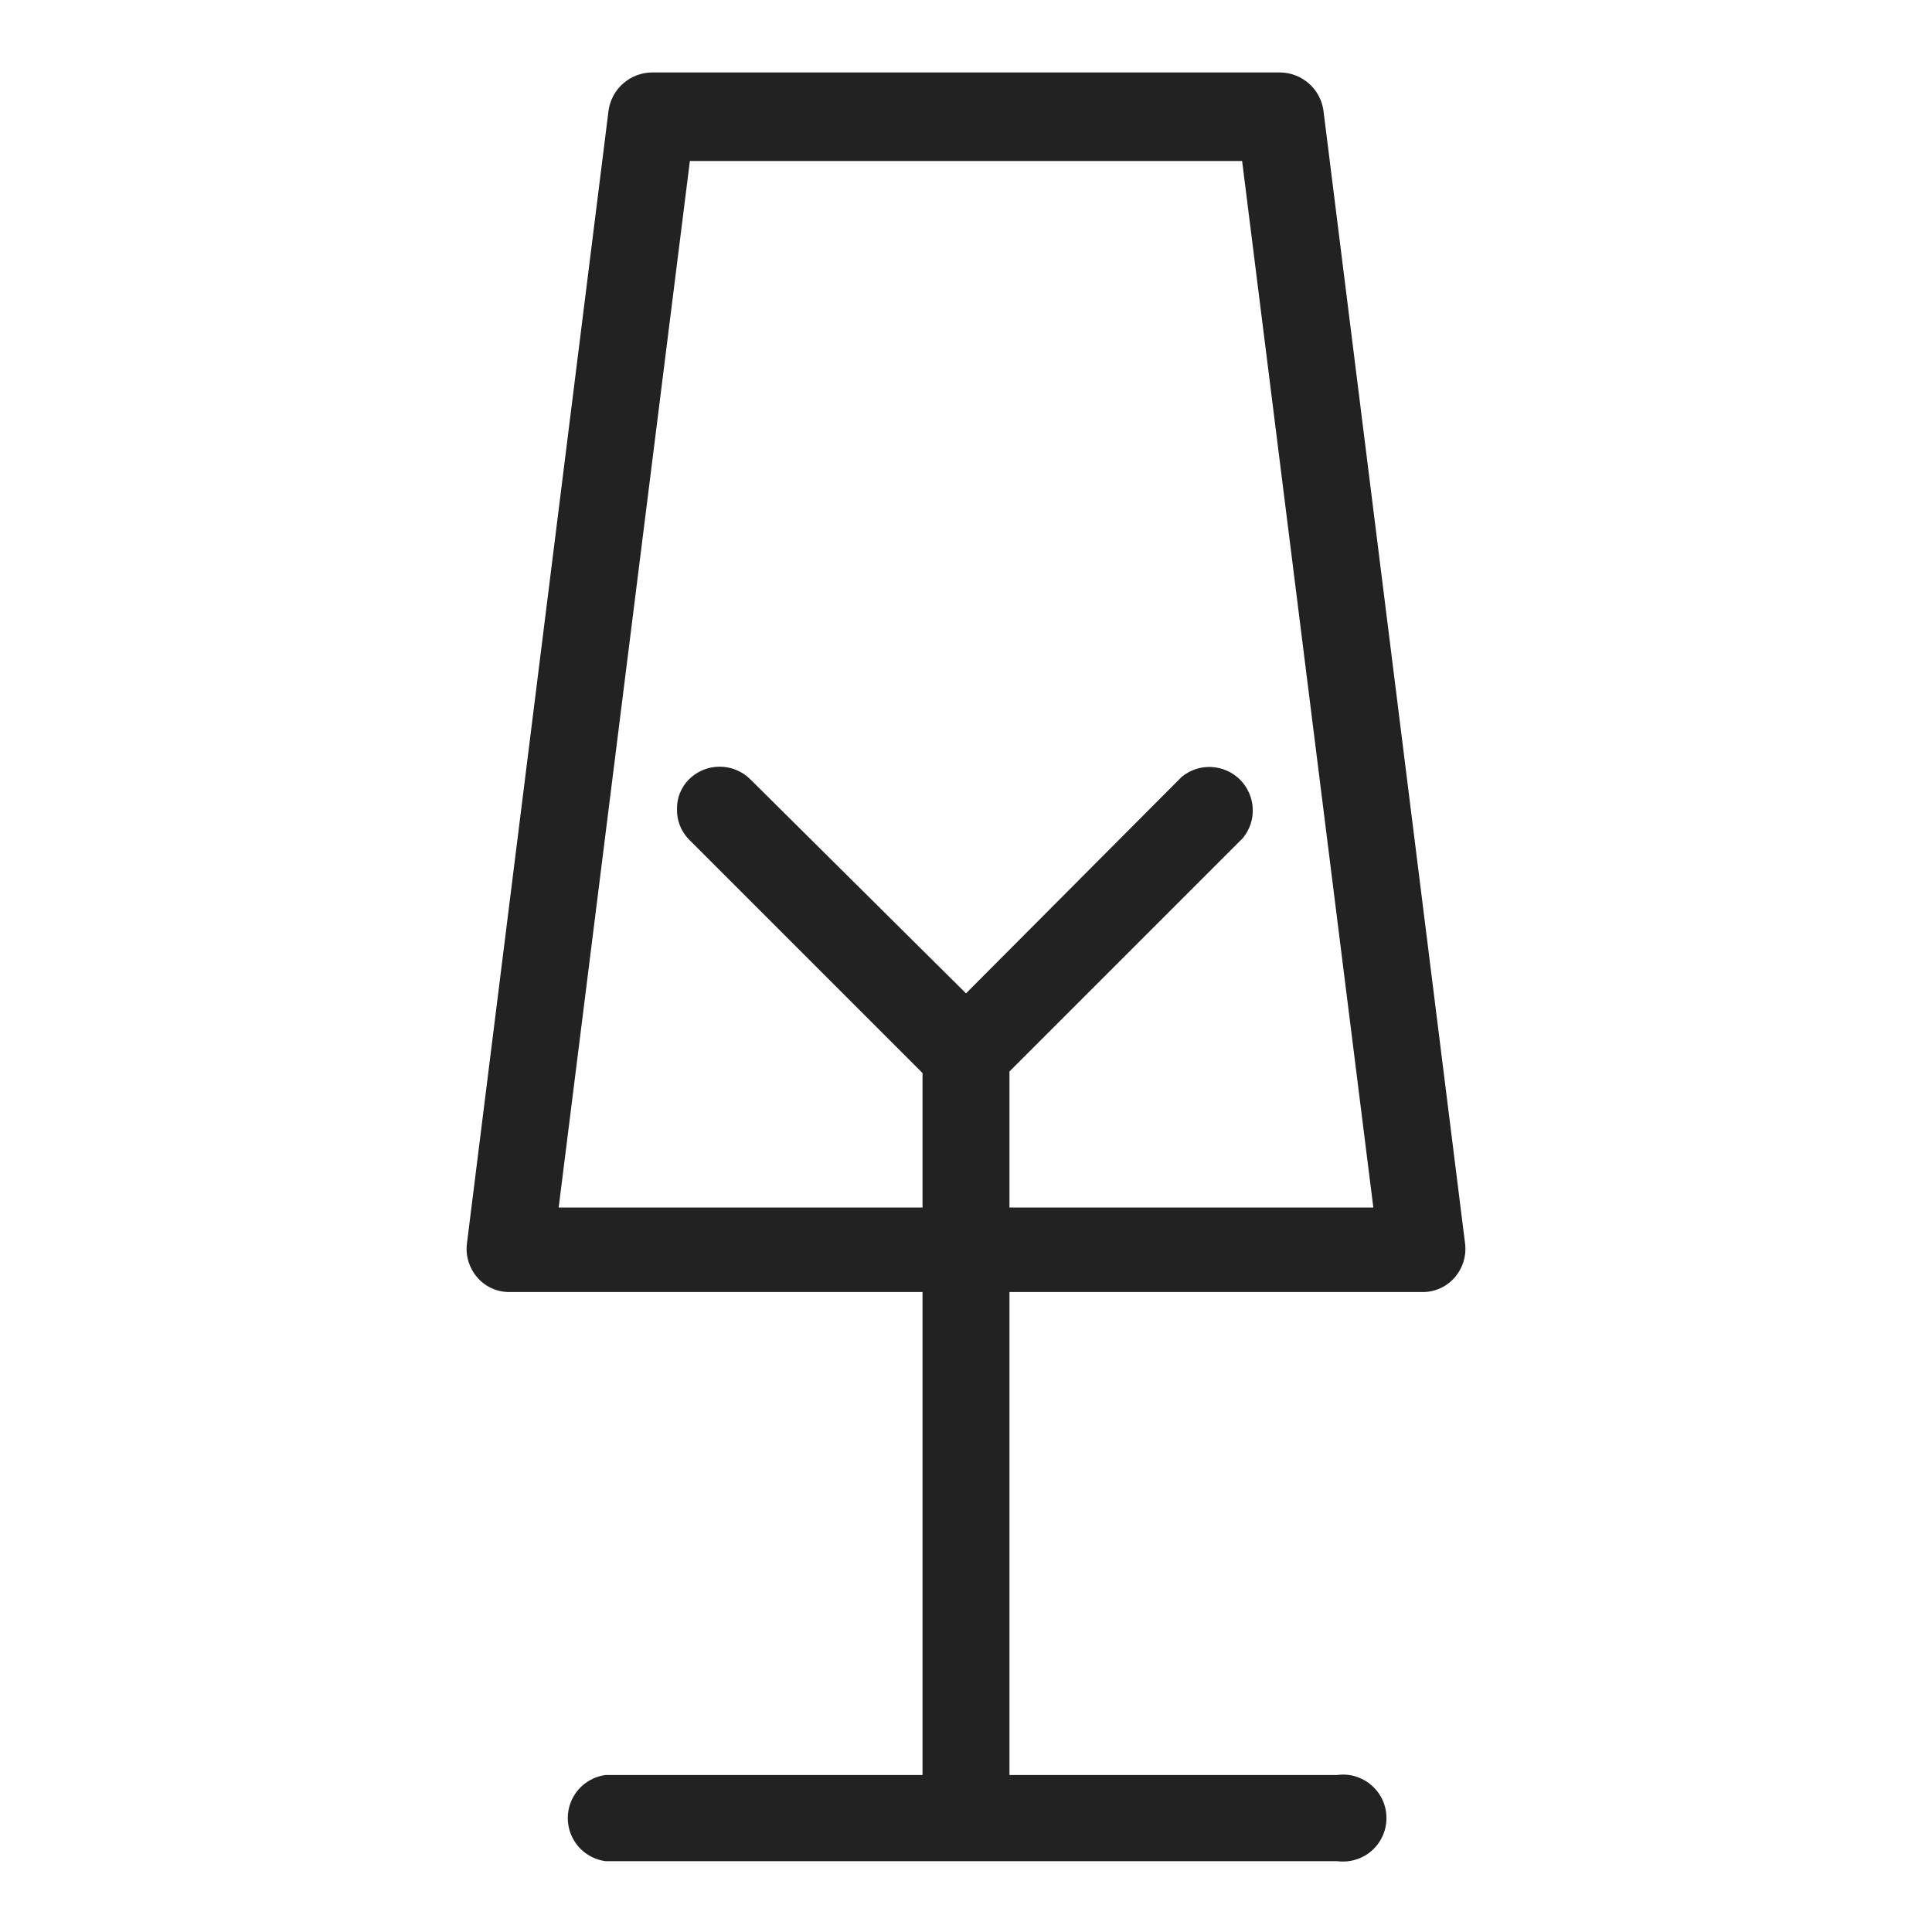 <svg width="24" height="24" viewBox="0 0 24 24" fill="none" xmlns="http://www.w3.org/2000/svg">
<g id="lighting_S 1">
<path id="Vector" d="M16.44 1.37C16.421 1.24 16.356 1.121 16.257 1.035C16.158 0.949 16.031 0.901 15.9 0.9H8.1C7.969 0.901 7.842 0.949 7.743 1.035C7.644 1.121 7.579 1.24 7.56 1.37L5.8 15.45C5.791 15.525 5.798 15.601 5.82 15.674C5.843 15.746 5.88 15.813 5.93 15.87C5.979 15.927 6.041 15.973 6.11 16.004C6.179 16.035 6.254 16.051 6.33 16.05H11.46V22.05H7.52C7.391 22.068 7.272 22.132 7.186 22.23C7.101 22.328 7.053 22.454 7.053 22.585C7.053 22.715 7.101 22.841 7.186 22.94C7.272 23.038 7.391 23.102 7.52 23.12H16.61C16.686 23.13 16.764 23.124 16.838 23.102C16.912 23.08 16.98 23.043 17.038 22.992C17.096 22.941 17.143 22.879 17.175 22.808C17.207 22.738 17.223 22.662 17.223 22.585C17.223 22.508 17.207 22.432 17.175 22.361C17.143 22.291 17.096 22.229 17.038 22.178C16.98 22.127 16.912 22.09 16.838 22.067C16.764 22.045 16.686 22.039 16.61 22.05H12.54V16.05H17.67C17.746 16.051 17.821 16.035 17.89 16.004C17.959 15.973 18.02 15.927 18.07 15.87C18.12 15.813 18.157 15.746 18.18 15.674C18.202 15.601 18.209 15.525 18.2 15.45L16.44 1.37ZM12.54 13.31L15.44 10.41C15.525 10.306 15.569 10.175 15.562 10.041C15.555 9.907 15.499 9.78 15.404 9.685C15.31 9.591 15.183 9.535 15.049 9.528C14.915 9.521 14.784 9.565 14.68 9.65L12 12.34L9.32 9.68C9.219 9.58 9.082 9.524 8.94 9.524C8.798 9.524 8.661 9.58 8.56 9.68C8.511 9.728 8.473 9.786 8.447 9.85C8.421 9.913 8.409 9.981 8.41 10.05C8.408 10.12 8.42 10.19 8.446 10.255C8.472 10.321 8.511 10.38 8.56 10.43L11.46 13.33V15H6.94L8.57 2H15.43L17.06 15H12.54V13.31Z" fill="#222222"/>
</g>
</svg>
